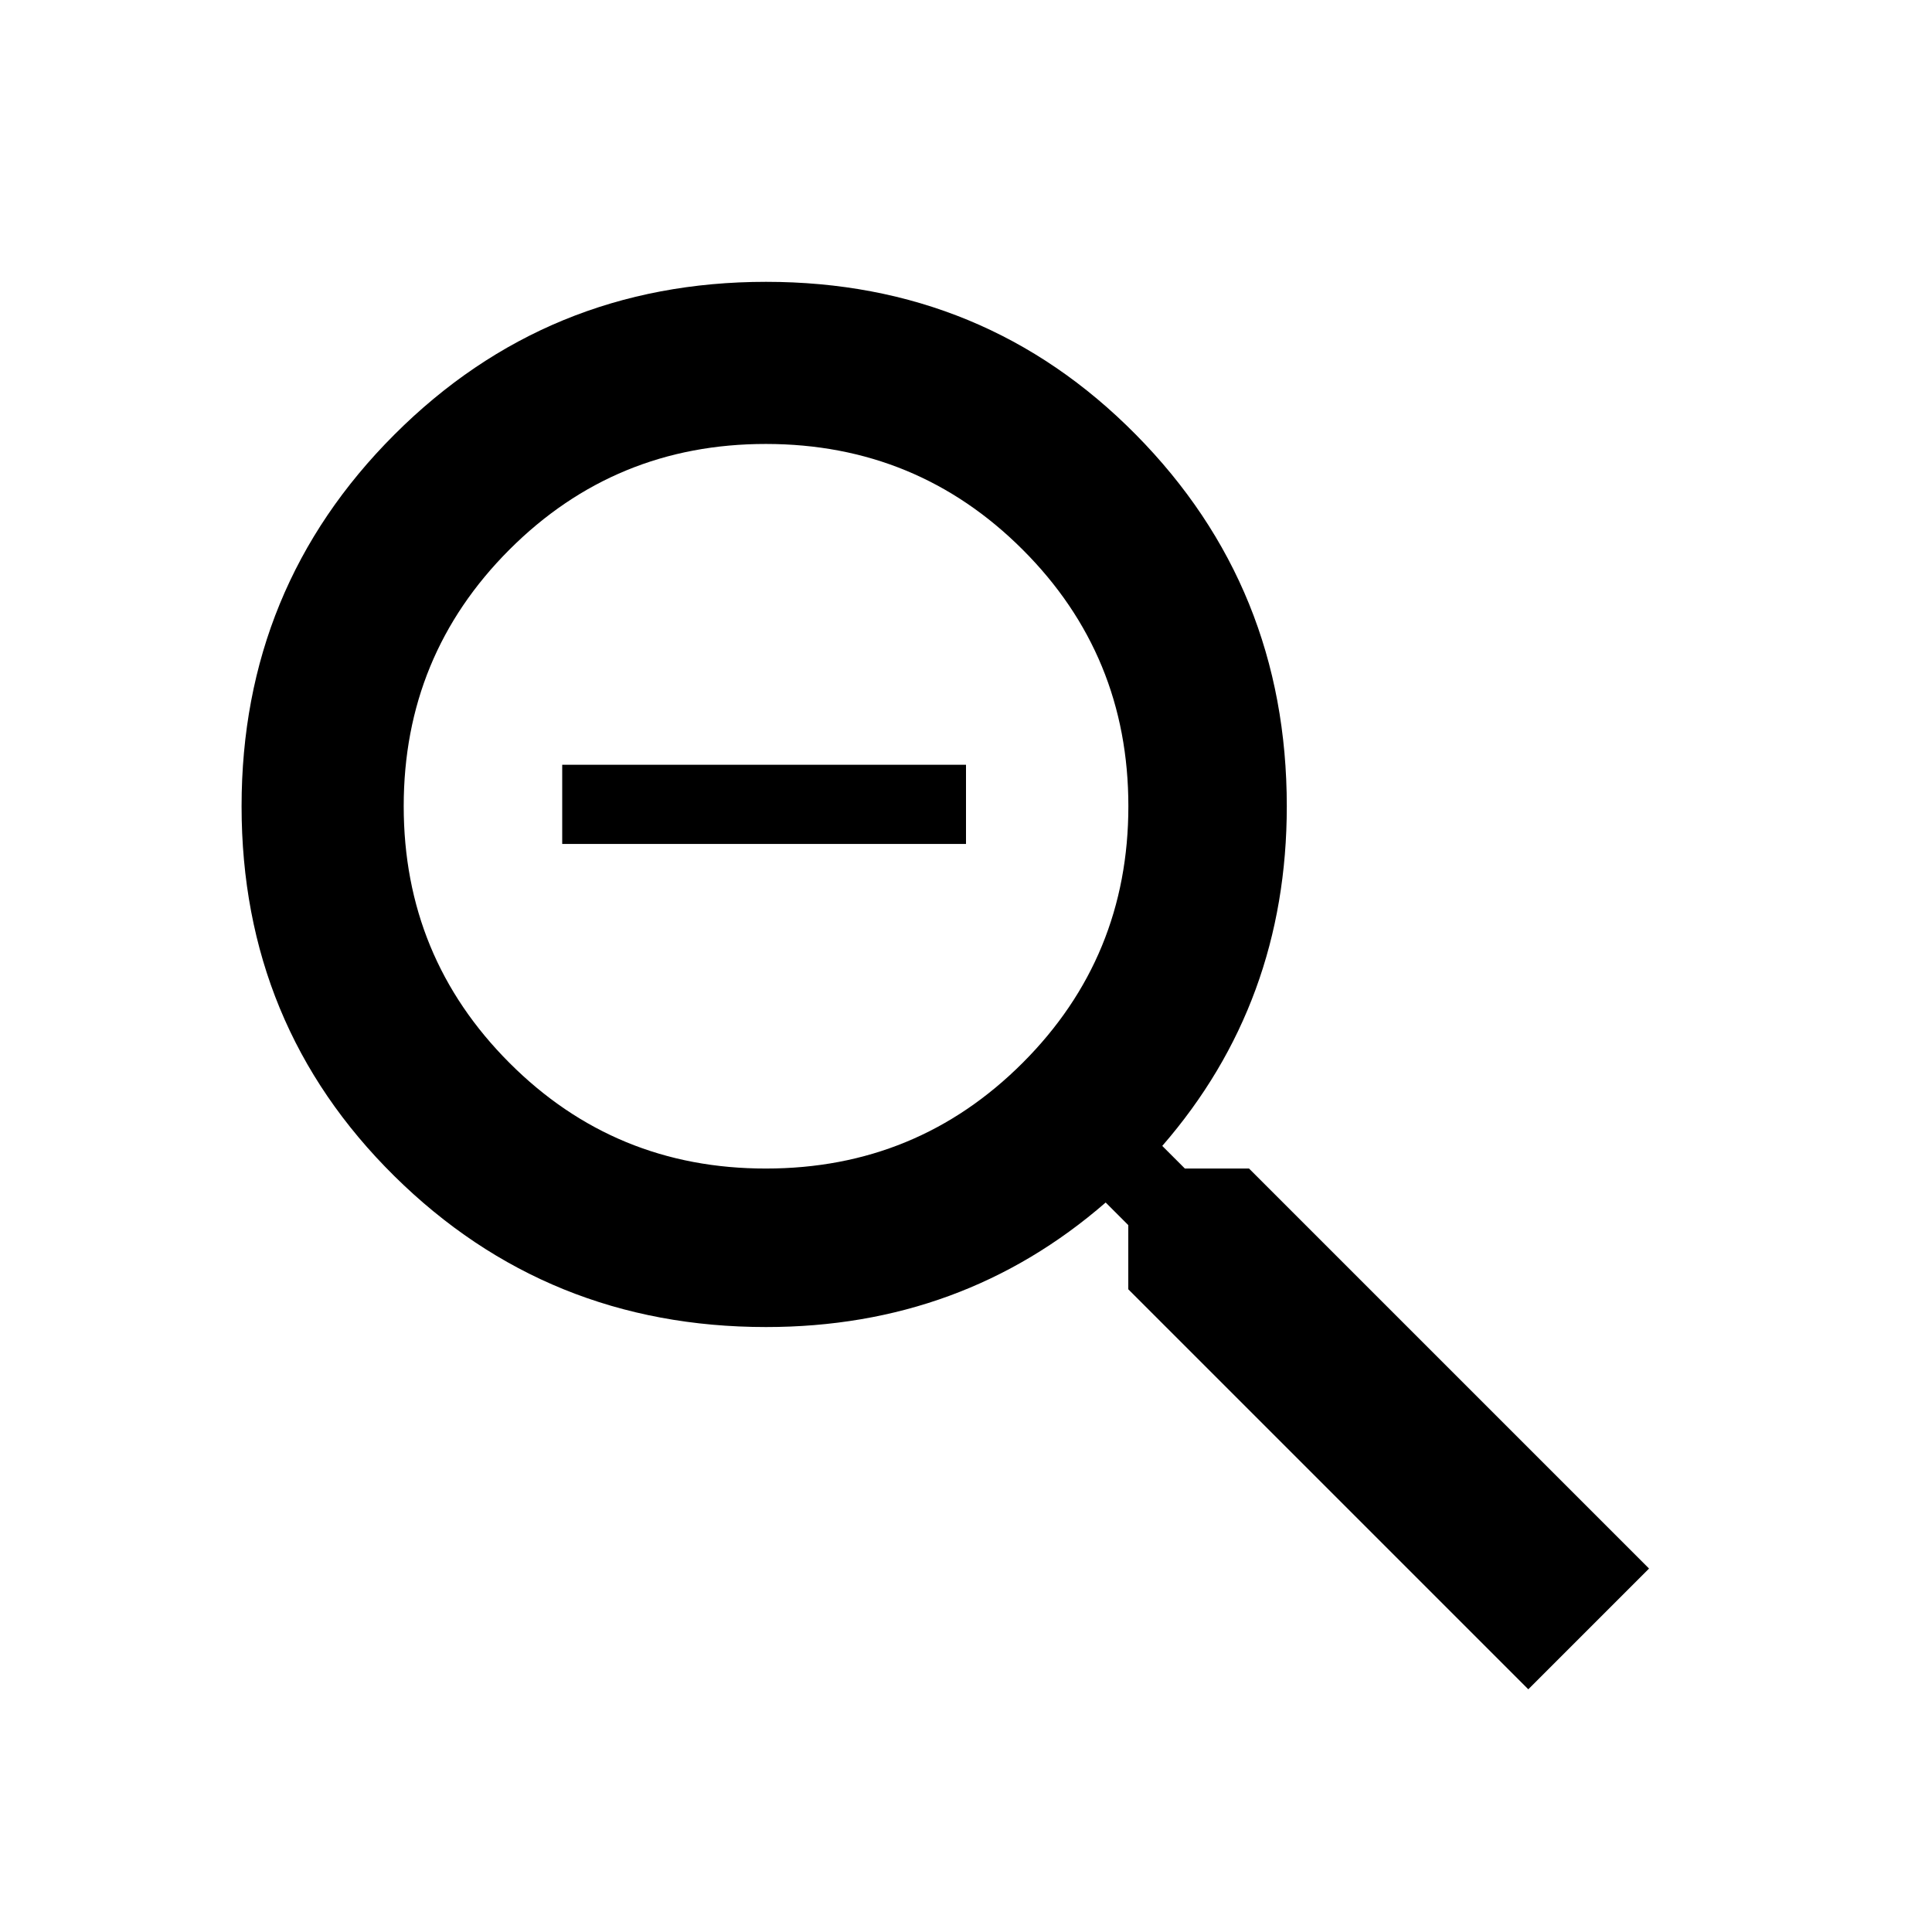 <?xml version="1.0" encoding="utf-8"?>
<!-- Generated by IcoMoon.io -->
<!DOCTYPE svg PUBLIC "-//W3C//DTD SVG 1.1//EN" "http://www.w3.org/Graphics/SVG/1.1/DTD/svg11.dtd">
<svg version="1.1" xmlns="http://www.w3.org/2000/svg" xmlns:xlink="http://www.w3.org/1999/xlink" width="24" height="24" viewBox="0 0 24 24">
<path d="M6.984 9.5h5.016v0.984h-5.016v-0.984zM9.516 14.516q1.875 0 3.188-1.313t1.313-3.188-1.313-3.187-3.188-1.313-3.188 1.313-1.313 3.187 1.313 3.188 3.188 1.313zM15.516 14.516l4.969 4.969-1.5 1.5-4.969-4.969v-0.797l-0.281-0.281q-1.781 1.547-4.219 1.547-2.719 0-4.617-1.875t-1.898-4.594 1.898-4.617 4.617-1.898 4.594 1.898 1.875 4.617q0 2.438-1.547 4.219l0.281 0.281h0.797z"></path>
</svg>
